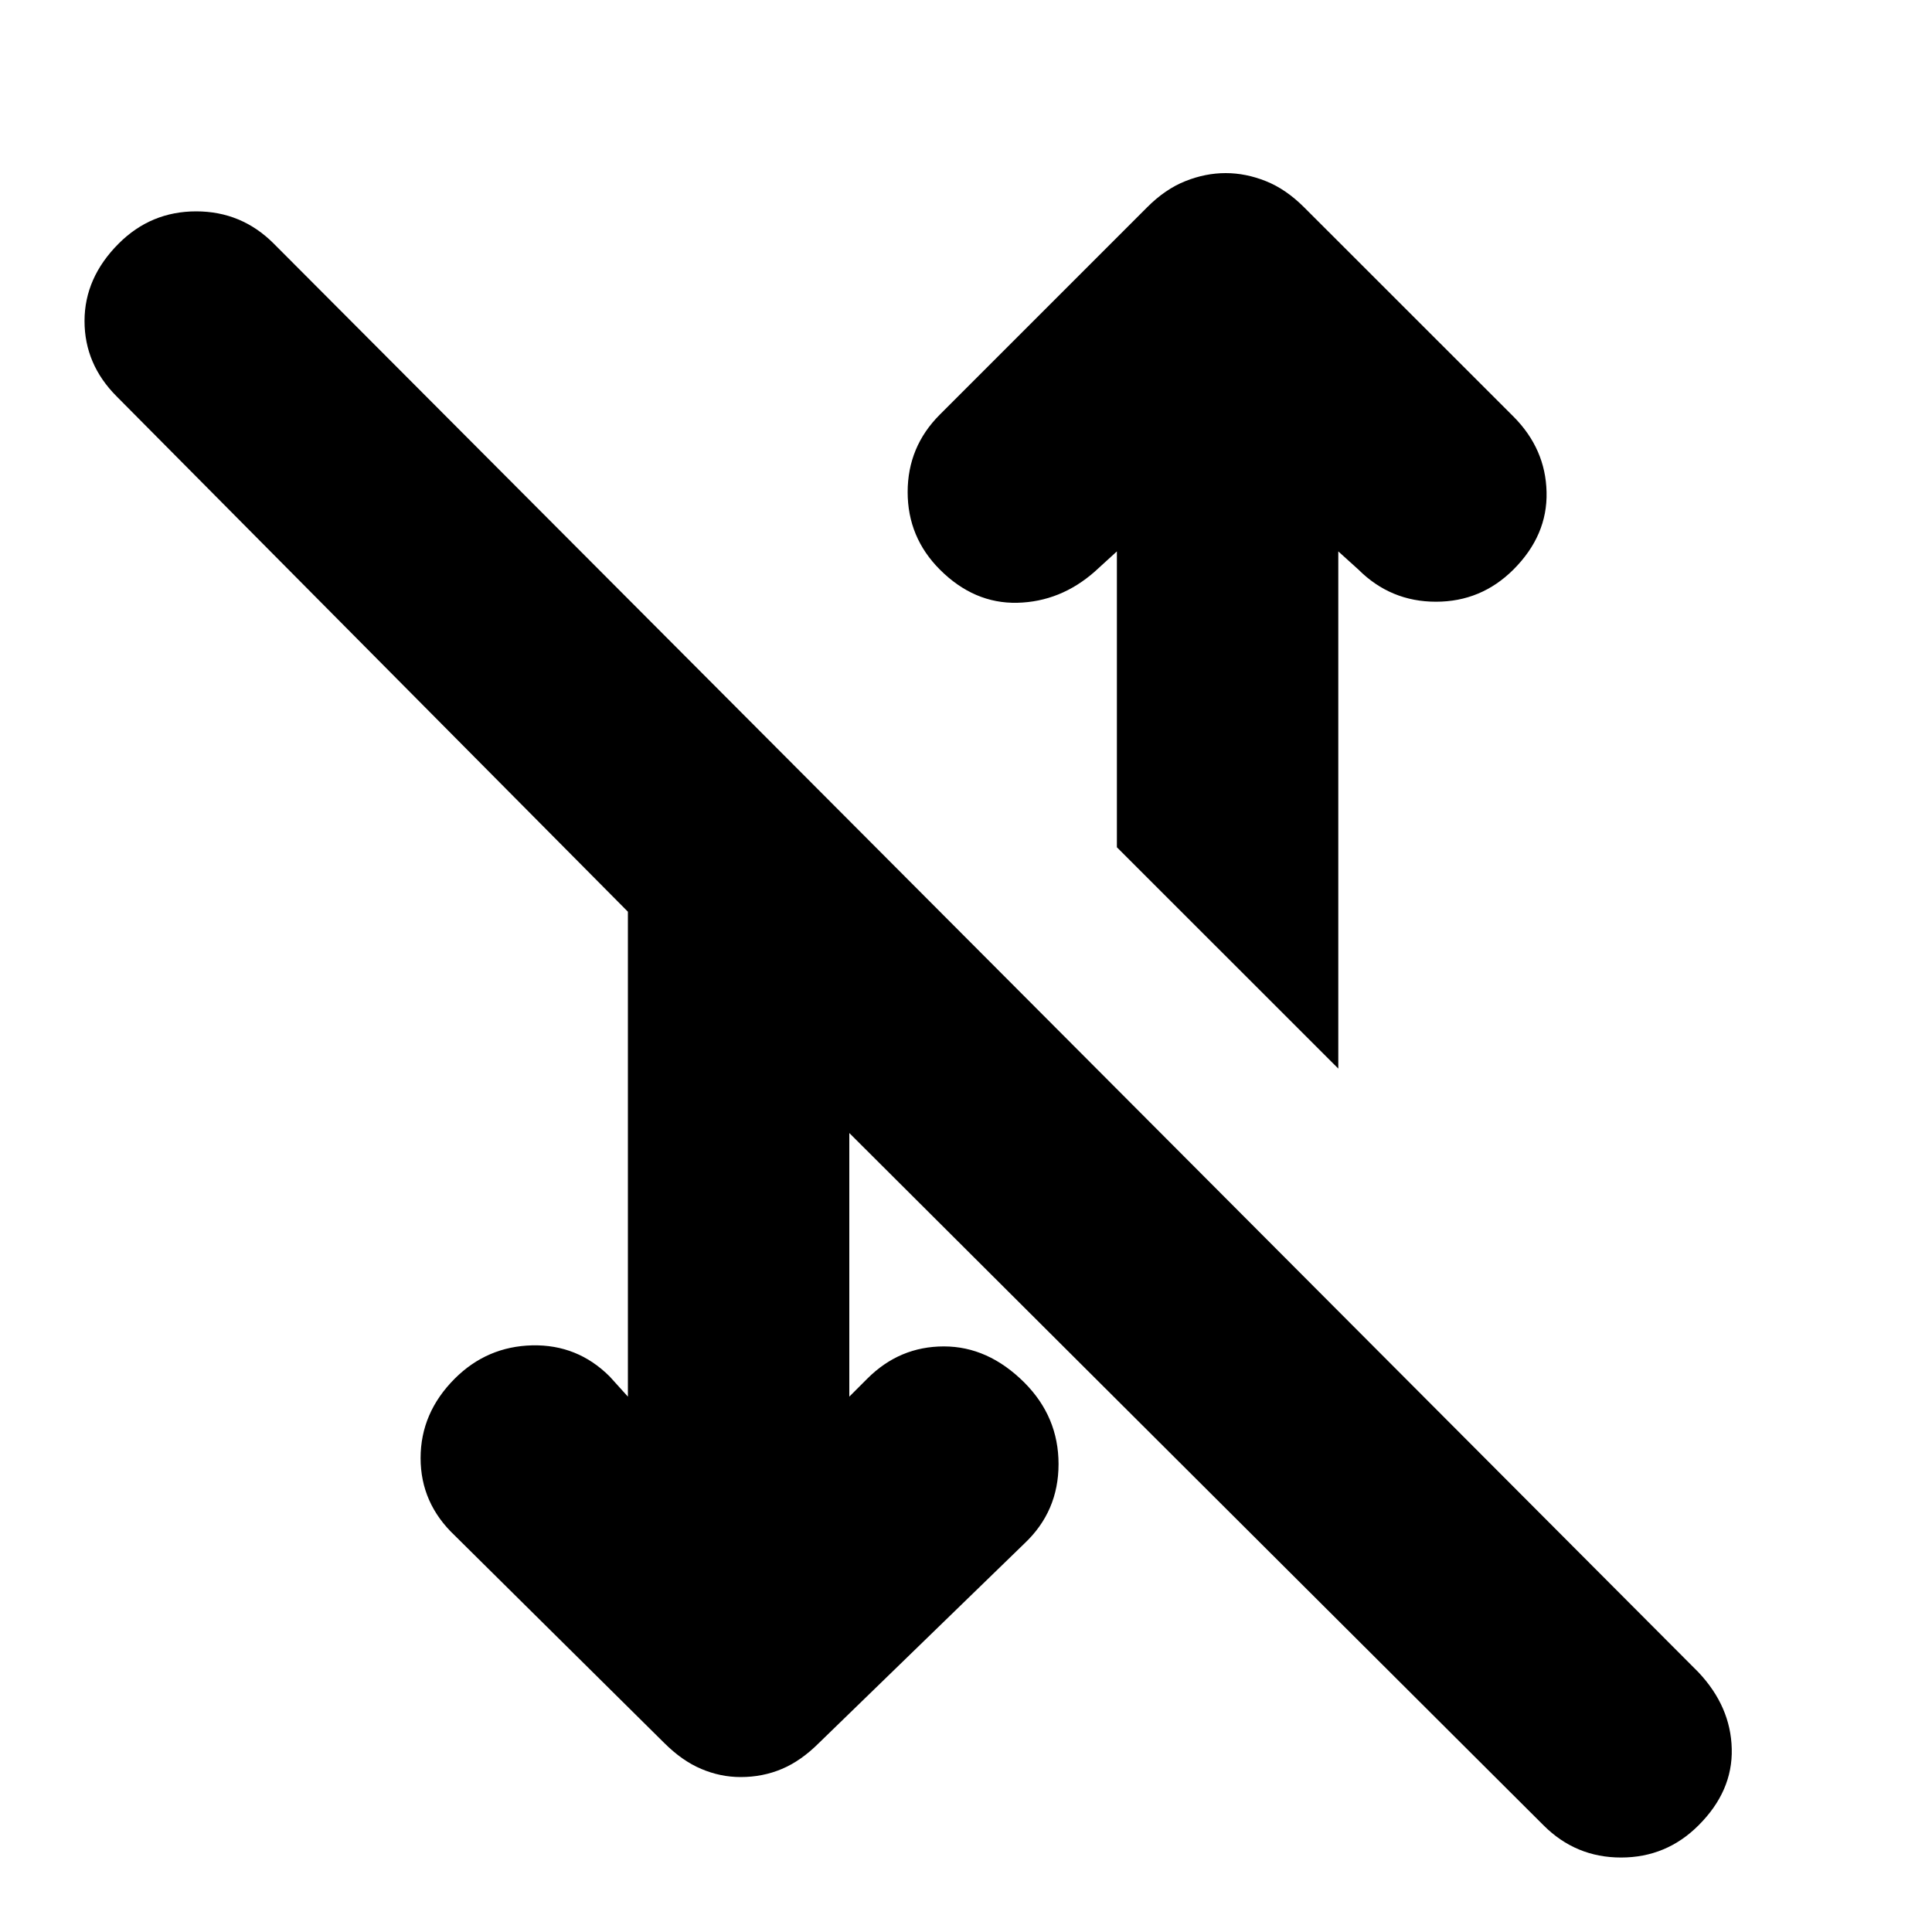 <svg xmlns="http://www.w3.org/2000/svg" height="20" width="20"><path d="M13.854 11.062 11.562 8.771V5.708L11.333 5.917Q10.979 6.229 10.531 6.24Q10.083 6.25 9.729 5.896Q9.396 5.562 9.396 5.094Q9.396 4.625 9.729 4.292L11.875 2.146Q12.062 1.958 12.271 1.875Q12.479 1.792 12.688 1.792Q12.896 1.792 13.104 1.875Q13.312 1.958 13.5 2.146L15.667 4.312Q16 4.646 16.01 5.094Q16.021 5.542 15.667 5.896Q15.333 6.229 14.865 6.229Q14.396 6.229 14.062 5.896L13.854 5.708ZM15.979 18.896 8.792 11.729V14.458L8.979 14.271Q9.312 13.938 9.771 13.938Q10.229 13.938 10.604 14.312Q10.958 14.667 10.958 15.156Q10.958 15.646 10.604 15.979L8.479 18.042Q8.292 18.229 8.094 18.312Q7.896 18.396 7.667 18.396Q7.458 18.396 7.26 18.312Q7.062 18.229 6.875 18.042L4.708 15.896Q4.354 15.562 4.354 15.094Q4.354 14.625 4.708 14.271Q5.042 13.938 5.51 13.927Q5.979 13.917 6.312 14.25L6.5 14.458V9.438L1.208 4.104Q0.875 3.771 0.875 3.323Q0.875 2.875 1.229 2.521Q1.562 2.188 2.031 2.188Q2.5 2.188 2.833 2.521L17.583 17.312Q17.917 17.667 17.927 18.104Q17.938 18.542 17.583 18.896Q17.25 19.229 16.781 19.229Q16.312 19.229 15.979 18.896Z"/></svg>